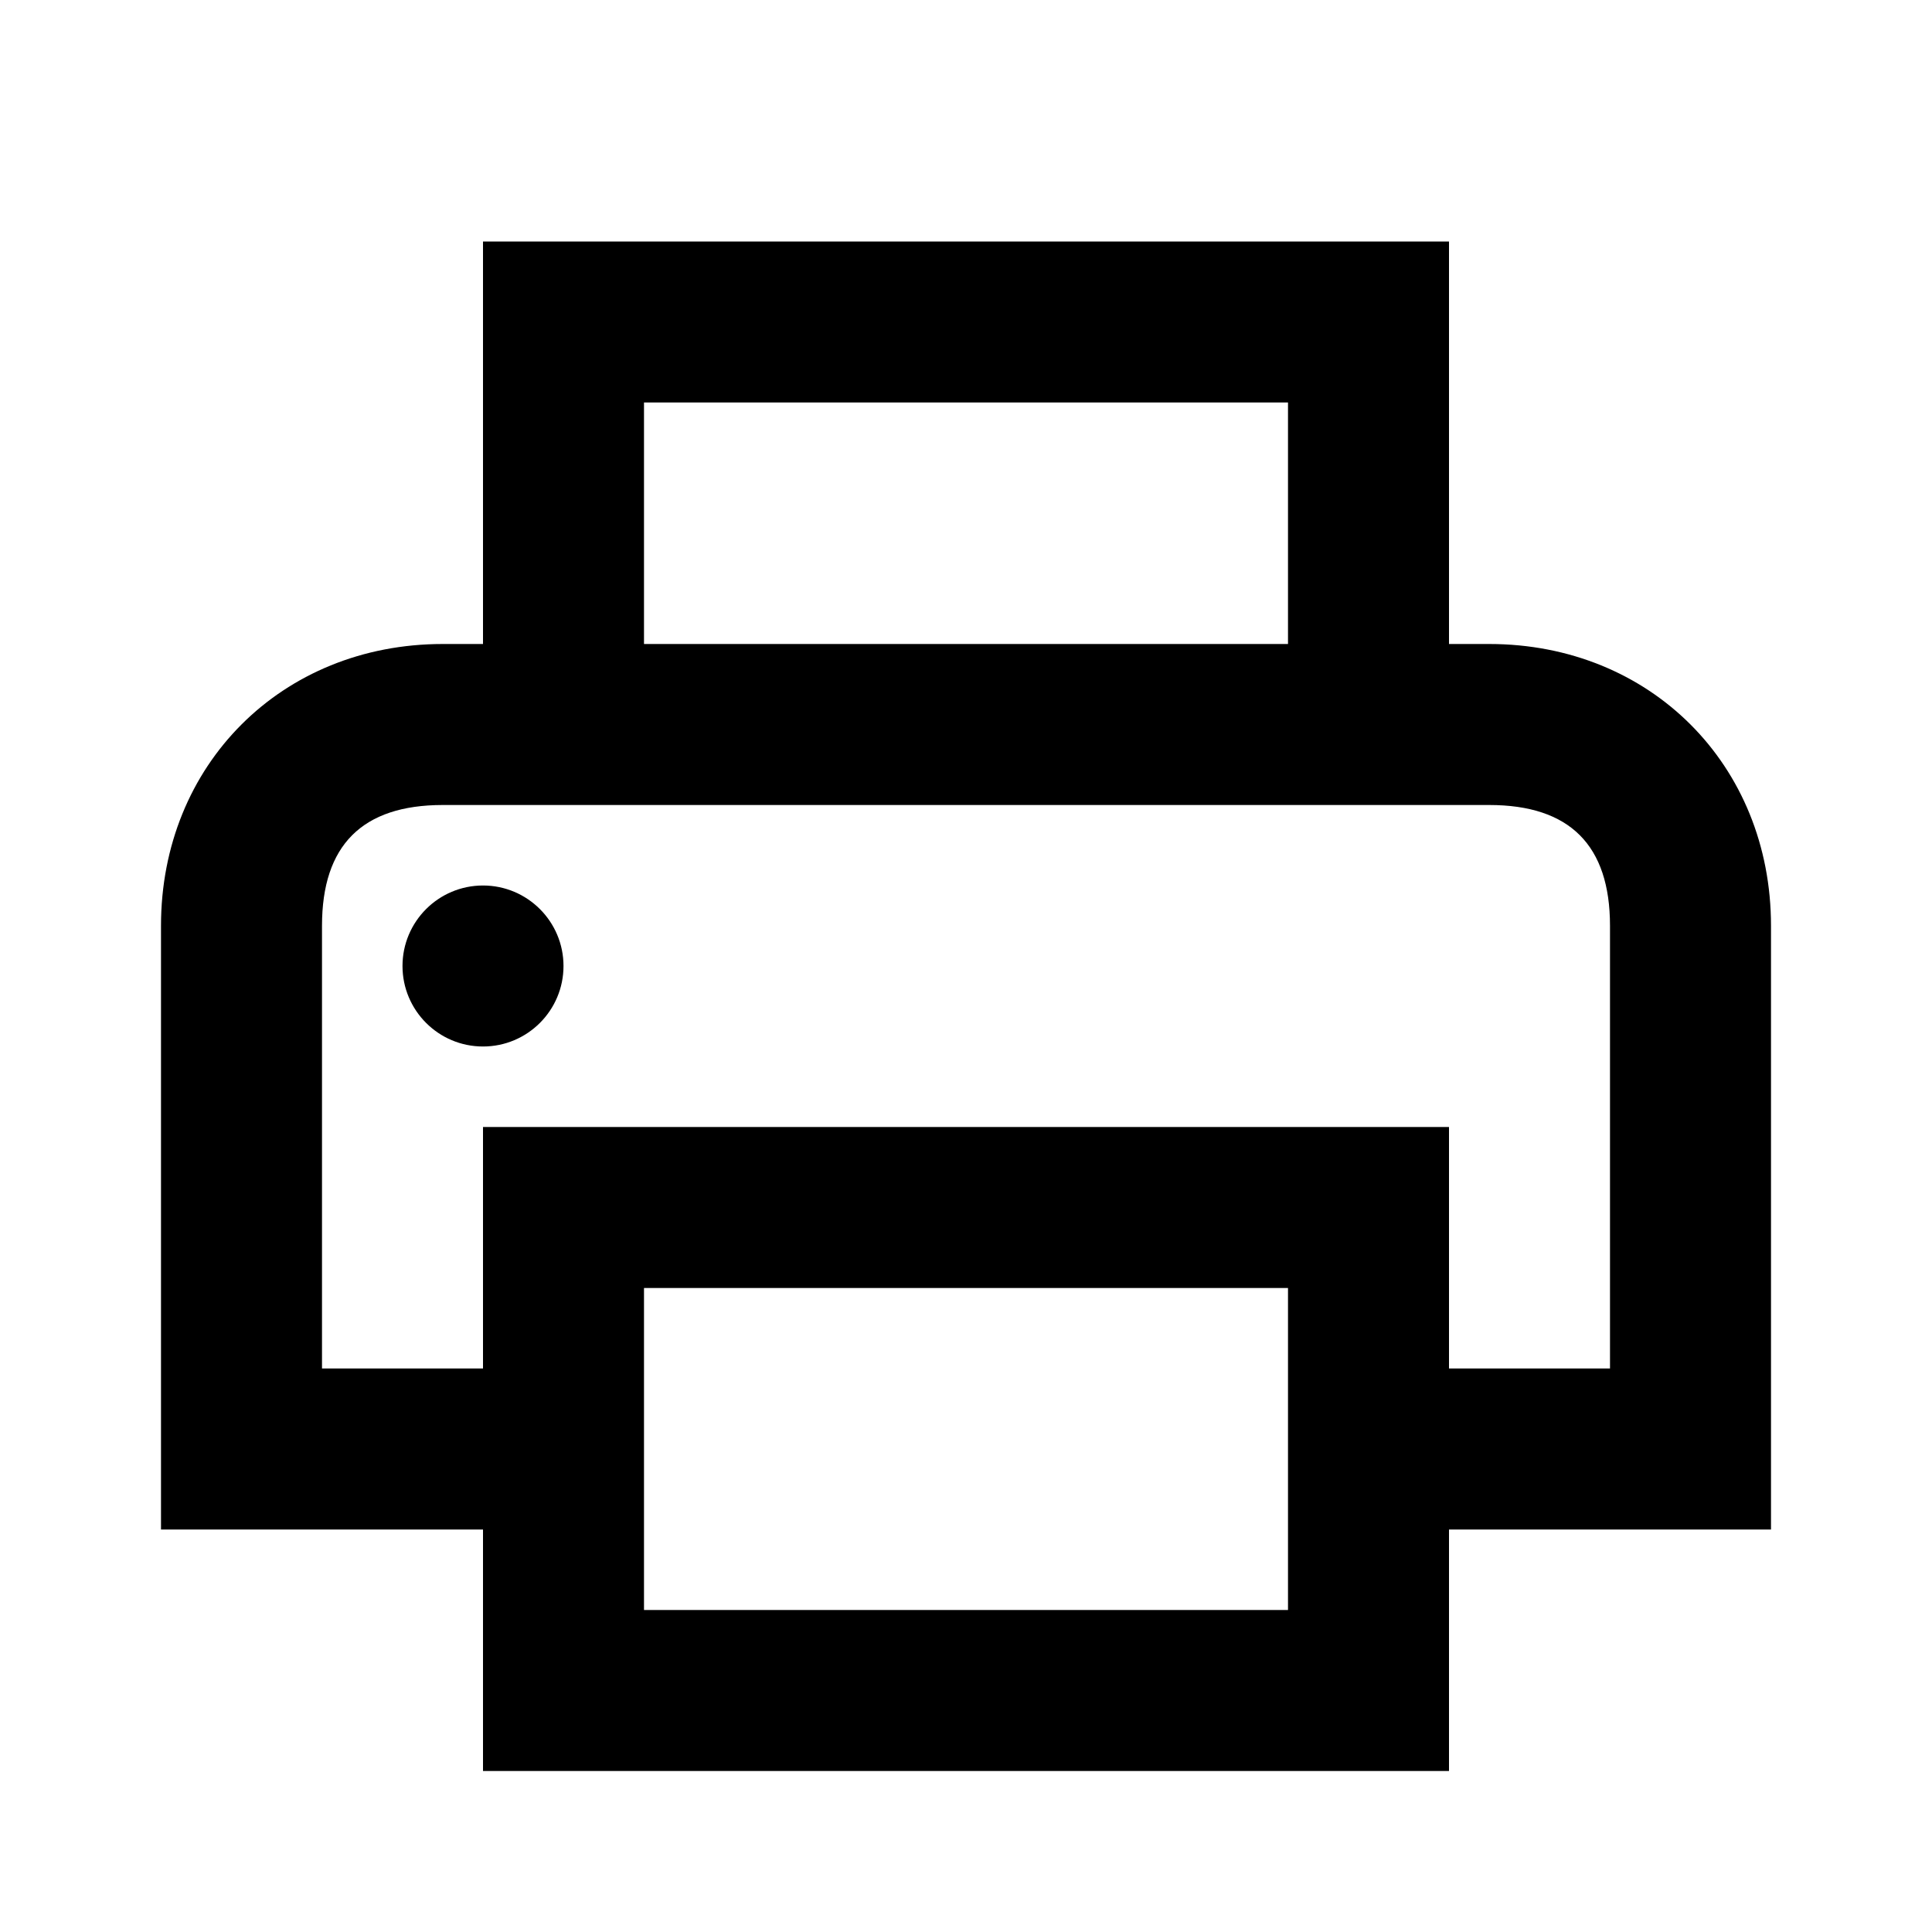 <svg xmlns="http://www.w3.org/2000/svg" width="24" height="24" viewBox="0 0 24 24">
  <g fill="none" fill-rule="evenodd">
    <polygon points="0 0 24 0 24 12 24 24 0 24"/>
    <path fill="currentColor" d="M18,3 L18,8 L18.5,8 C20.5,8 22,9.5 22,11.5 L22,19 L18,19 L18,22 L6,22 L6,19 L2,19 L2,11.5 C2,9.5 3.5,8 5.5,8 L6,8 L6,3 L18,3 Z M16,16 L8,16 L8,20 L16,20 L16,16 Z M18.5,10 L5.5,10 C4.5,10 4,10.5 4,11.5 L4,17 L6,17 L6,14 L18,14 L18,17 L20,17 L20,11.5 C20,10.5 19.5,10 18.5,10 Z M6,11 C6.552,11 7,11.448 7,12 C7,12.552 6.552,13 6,13 C5.448,13 5,12.552 5,12 C5,11.448 5.448,11 6,11 Z M16,5 L8,5 L8,8 L16,8 L16,5 Z"/>
  </g>
</svg>
